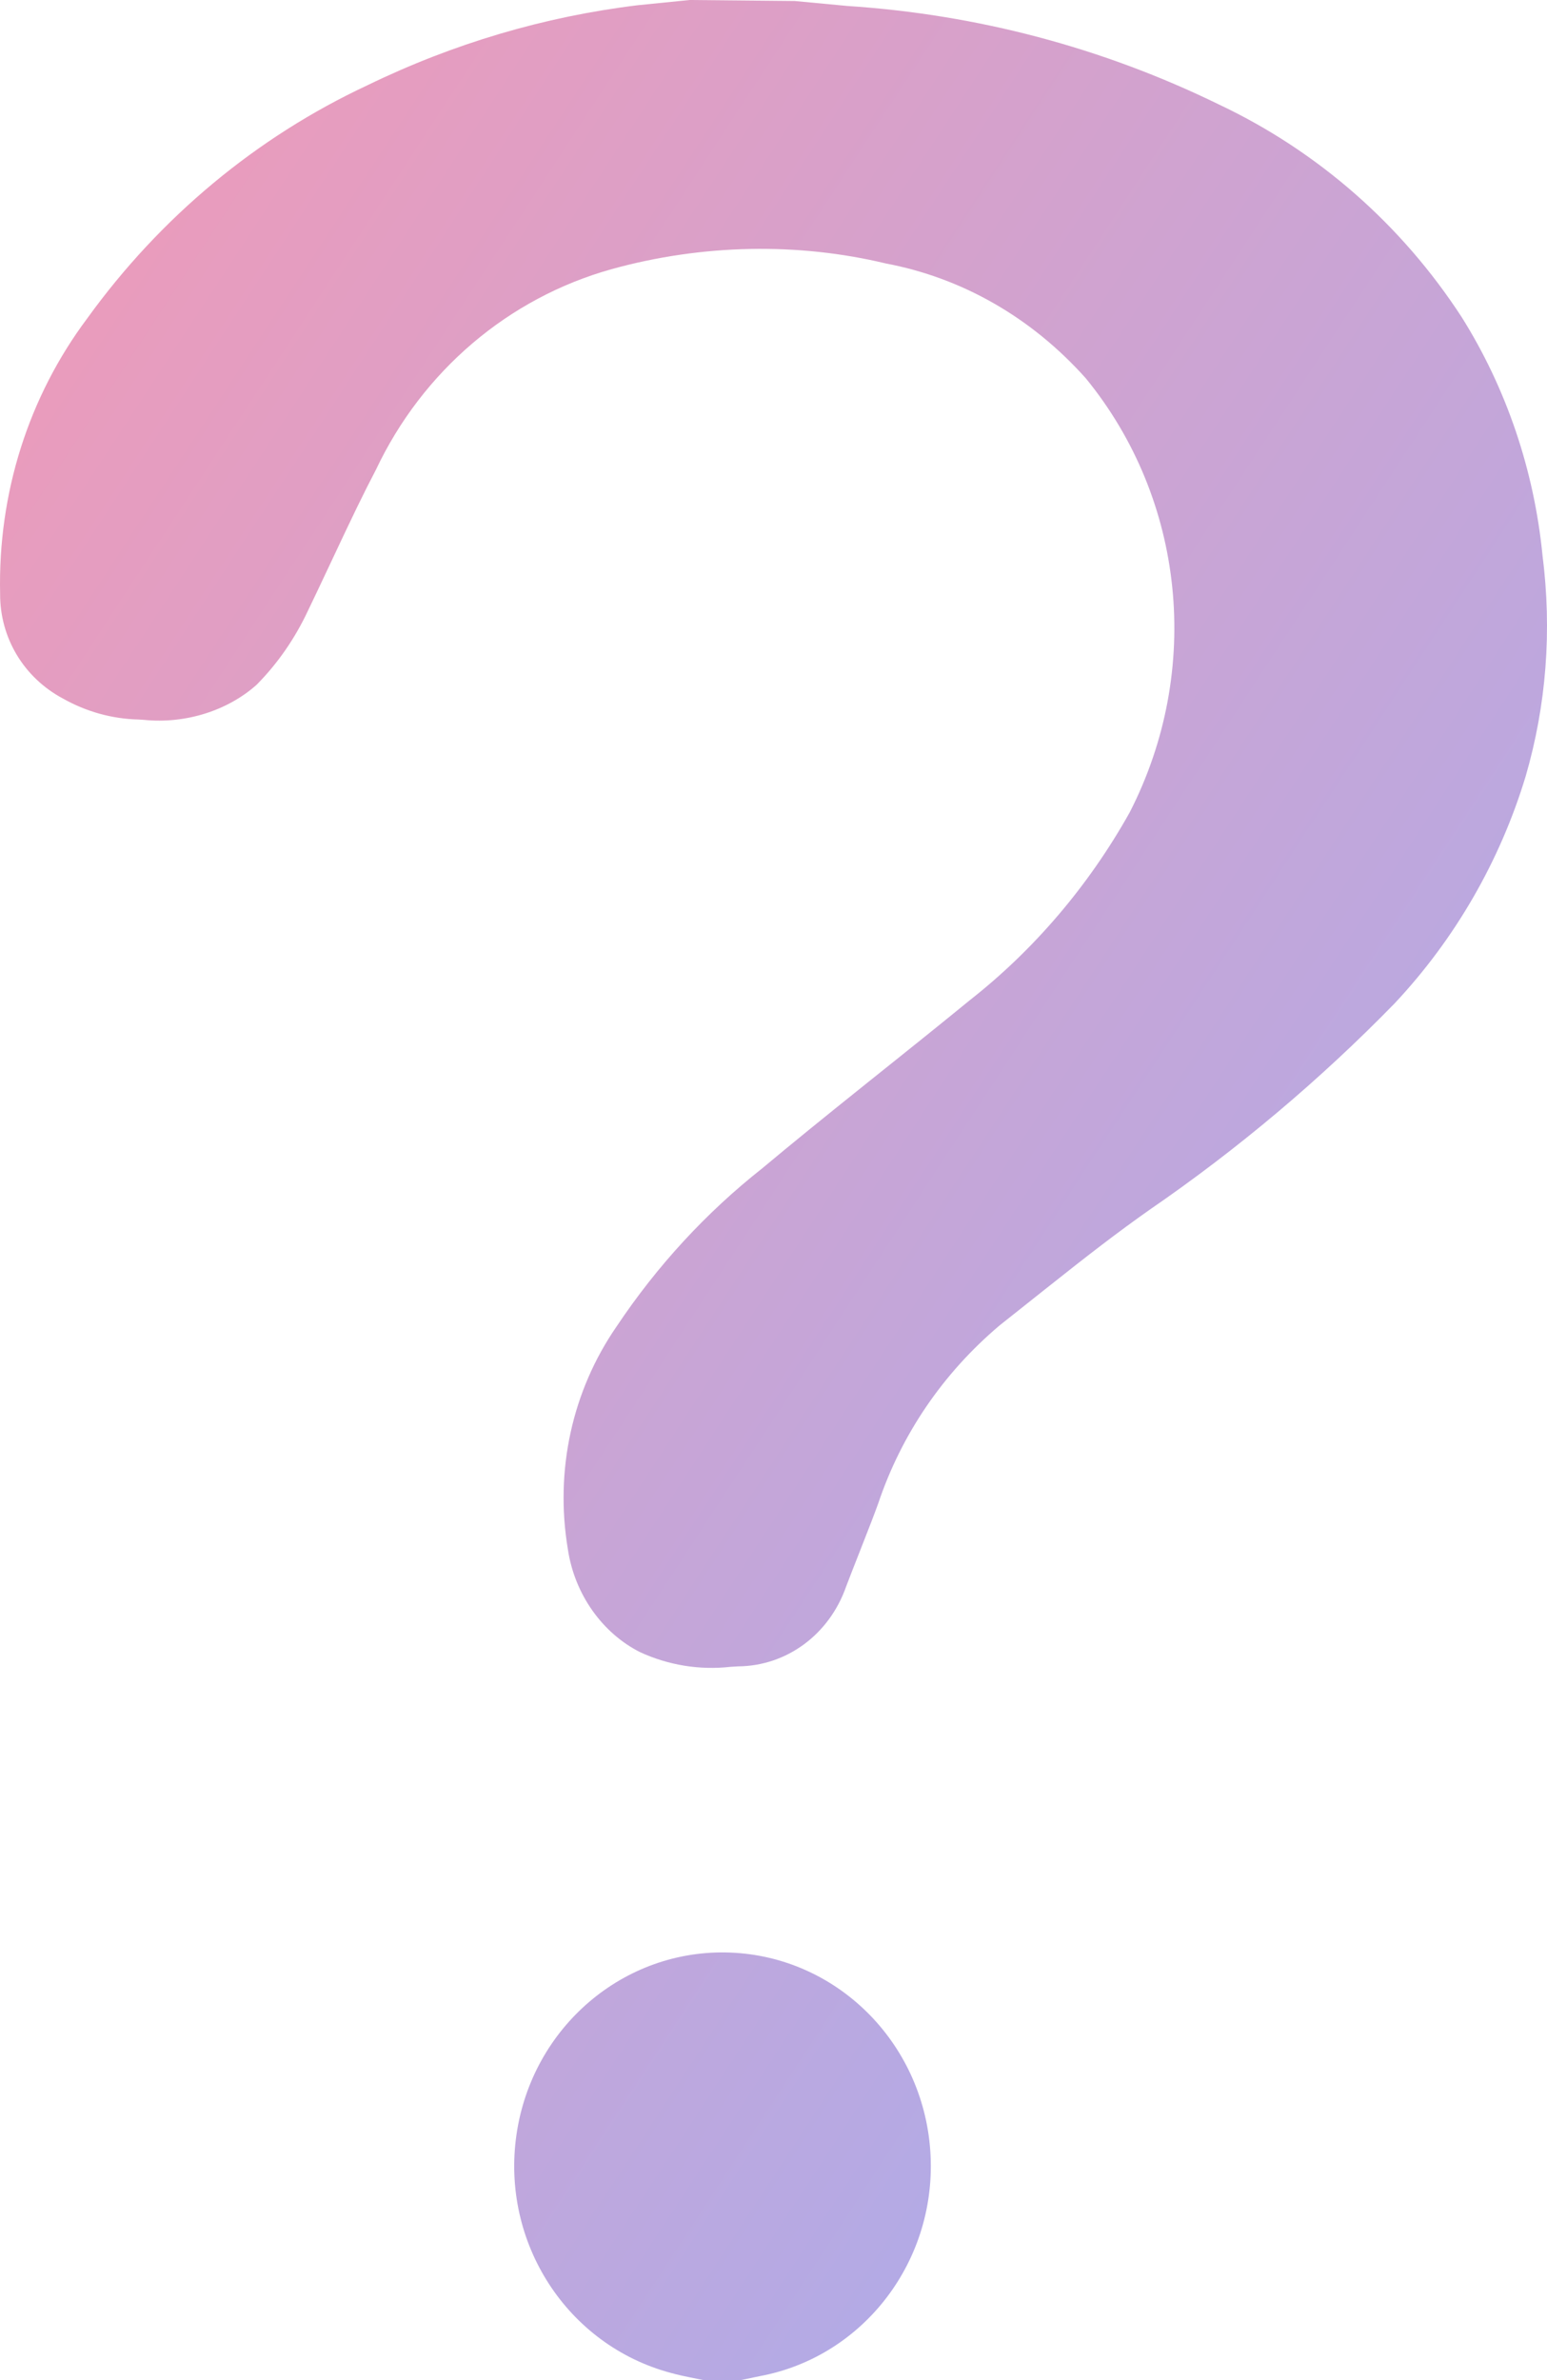 <?xml version="1.0" encoding="UTF-8"?>
<svg width="26px" height="40px" viewBox="0 0 26 40" version="1.1" xmlns="http://www.w3.org/2000/svg" xmlns:xlink="http://www.w3.org/1999/xlink">
    <!-- Generator: Sketch 52.6 (67491) - http://www.bohemiancoding.com/sketch -->
    <title>question mark</title>
    <desc>Created with Sketch.</desc>
    <defs>
        <linearGradient x1="0%" y1="0%" x2="100%" y2="100%" id="linearGradient-1">
            <stop stop-color="#F19AB7" offset="0%"></stop>
            <stop stop-color="#A1AFF3" offset="100%"></stop>
        </linearGradient>
    </defs>
    <g id="final" stroke="none" stroke-width="1" fill="none" fill-rule="evenodd">
        <g id="live-updates" transform="translate(-291, -2004)" fill="url(#linearGradient-1)">
            <g id="Group-31" transform="translate(16, 1932)">
                <g id="Group-32" transform="translate(275, 72)">
                    <path d="M11.592,0 L10.717,0.088 C9.148,0.279 7.619,0.731 6.173,1.434 C4.312,2.304 2.697,3.646 1.466,5.351 C0.481,6.667 -0.036,8.288 0.002,9.982 C-0.001,10.716 0.397,11.389 1.062,11.742 C1.449,11.96 1.882,12.081 2.323,12.092 L2.417,12.098 C3.127,12.17 3.833,11.937 4.313,11.508 C4.667,11.15 4.957,10.732 5.179,10.257 C5.282,10.043 5.364,9.87 5.549,9.477 C5.929,8.667 6.104,8.304 6.318,7.895 C7.1,6.239 8.542,5.009 10.277,4.524 C11.804,4.101 13.409,4.073 14.889,4.428 C16.167,4.67 17.333,5.332 18.249,6.358 C19.913,8.393 20.214,11.257 18.987,13.652 C18.298,14.885 17.376,15.965 16.296,16.812 C16.077,16.991 15.848,17.177 15.591,17.384 C15.434,17.511 15.272,17.641 15.065,17.806 C14.803,18.016 14.803,18.016 14.543,18.224 C13.798,18.821 13.323,19.207 12.812,19.634 C11.868,20.379 11.044,21.272 10.36,22.297 C9.617,23.375 9.322,24.711 9.544,26.037 C9.657,26.795 10.125,27.448 10.759,27.767 C11.235,27.986 11.758,28.071 12.276,28.013 L12.407,28.005 C13.217,27.998 13.937,27.475 14.222,26.66 C14.285,26.493 14.337,26.362 14.452,26.069 C14.617,25.649 14.688,25.465 14.759,25.27 C15.148,24.111 15.842,23.085 16.801,22.274 C16.914,22.184 17.032,22.091 17.174,21.978 C17.361,21.83 17.361,21.83 17.549,21.68 C18.32,21.067 18.772,20.719 19.32,20.332 C20.806,19.311 22.191,18.143 23.439,16.863 C24.456,15.779 25.212,14.467 25.642,13.044 C25.988,11.853 26.086,10.601 25.924,9.329 C25.783,7.899 25.315,6.523 24.567,5.331 C23.558,3.778 22.149,2.541 20.48,1.753 C18.534,0.803 16.429,0.243 14.239,0.1 L13.357,0.017 L11.592,0 Z M12.452,40 L12.773,39.933 C14.53,39.603 15.763,37.971 15.635,36.145 C15.507,34.318 14.059,32.884 12.274,32.815 C10.49,32.746 8.941,34.066 8.68,35.877 C8.419,37.689 9.53,39.411 11.273,39.879 C11.387,39.911 11.497,39.935 11.749,39.985 C11.778,39.991 11.803,39.996 11.825,40 L12.452,40 Z" id="question-mark"></path>
                </g>
            </g>
        </g>
    </g>
</svg>
